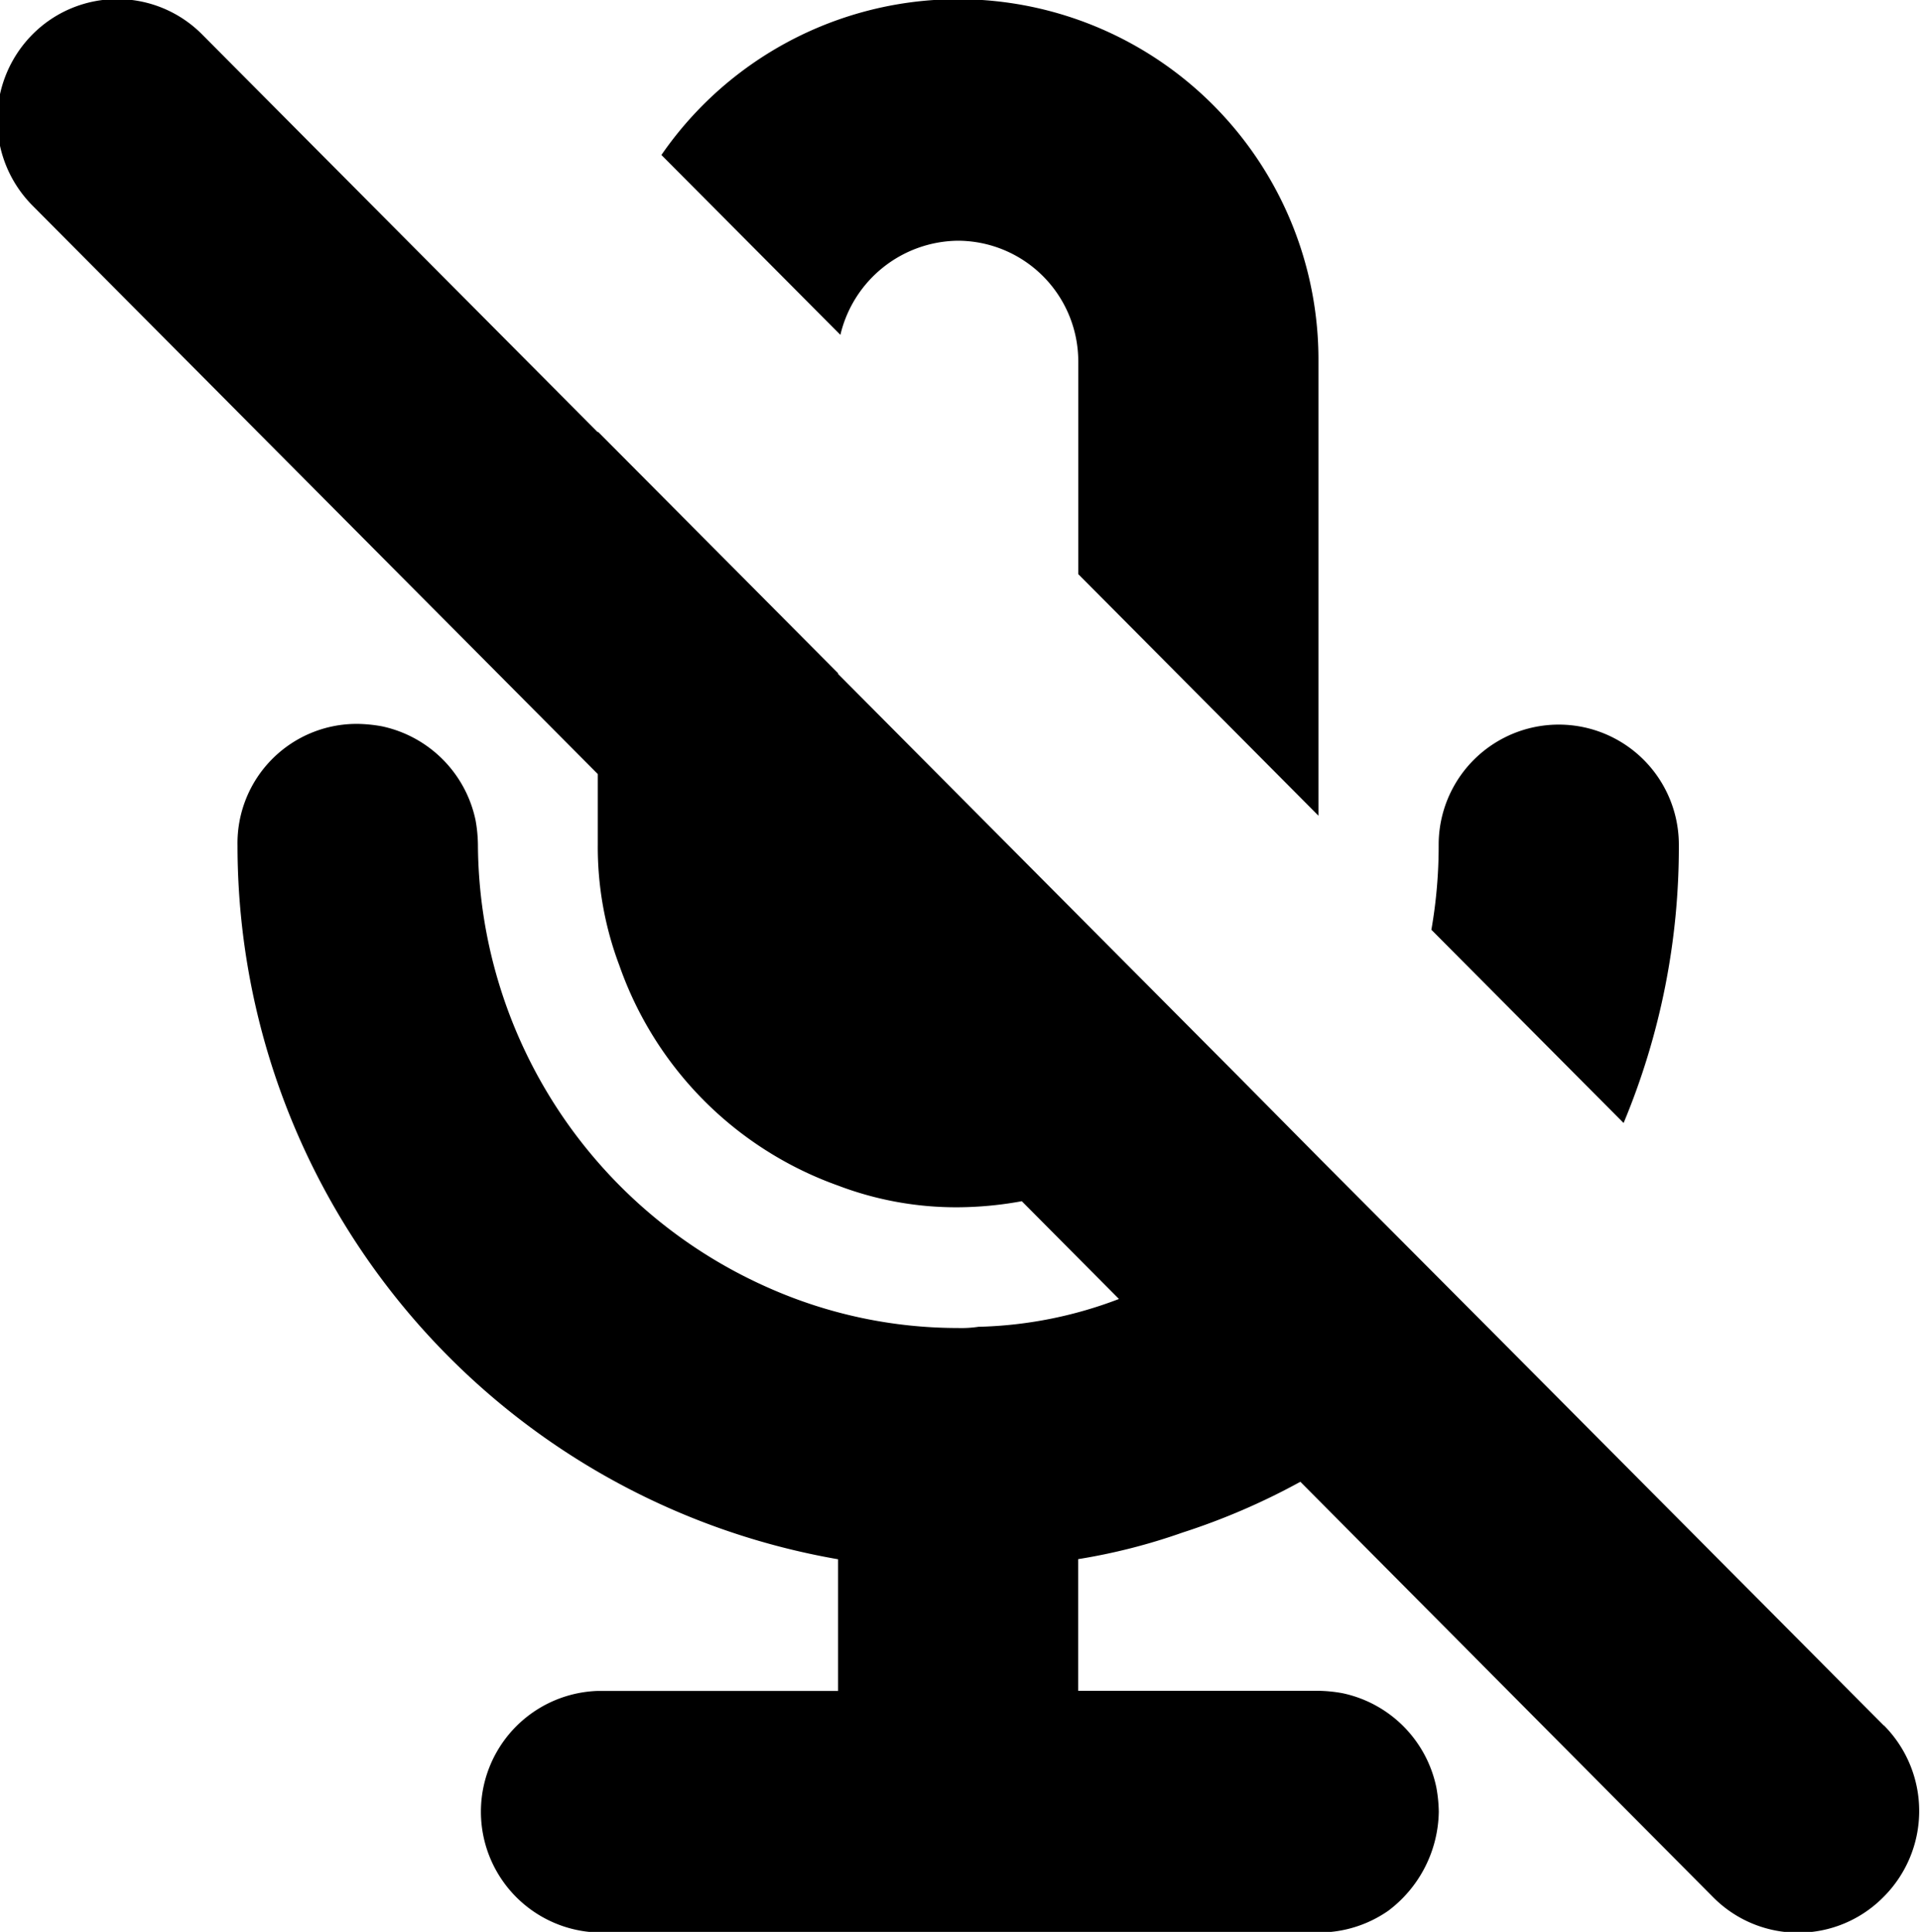 <svg xmlns="http://www.w3.org/2000/svg" width="15.812" height="15.906" viewBox="0 0 15.812 15.906">
<defs>
    <style>
      .cls-1 {
        fill-rule: evenodd;
      }
    </style>
  </defs>
  <path id="mic_no" class="cls-1" d="M743.954,162.076a0.994,0.994,0,0,1,.989.994v1.751l1.978,1.989v-3.74a2.968,2.968,0,0,0-5.411-1.7l1.474,1.481A1.006,1.006,0,0,1,743.954,162.076Zm5.935,4.973a0.989,0.989,0,1,0-1.978,0,4.012,4.012,0,0,1-.06.7l1.583,1.591A5.893,5.893,0,0,0,749.889,167.049Zm1.689,7.253-3.235-3.252,0,0-1.395-1.4,0,0-0.7-.707a0.008,0.008,0,0,0,0,0l-1.425-1.432a0.014,0.014,0,0,0,0,0l-1.858-1.868v-0.006l-1.978-1.989v0.006l-3.258-3.275a0.984,0.984,0,0,0-1.4,0,1,1,0,0,0,0,1.406l4.657,4.682v0.583a2.76,2.76,0,0,0,.178.994,2.962,2.962,0,0,0,1.8,1.811,2.739,2.739,0,0,0,.99.179,3,3,0,0,0,.524-0.05h0l0.8,0.805h0a3.457,3.457,0,0,1-1.157.229,0.953,0.953,0,0,1-.168.01,3.848,3.848,0,0,1-1.554-.328,4.012,4.012,0,0,1-2.4-3.65,1.222,1.222,0,0,0-.019-0.2,1,1,0,0,0-.772-0.776,1.206,1.206,0,0,0-.2-0.02,0.982,0.982,0,0,0-.989,1,5.966,5.966,0,0,0,4.946,5.878v1.084h-1.978a0.995,0.995,0,0,0,0,1.989h5.935a1,1,0,0,0,.574-0.179,1.039,1.039,0,0,0,.416-0.815,1.207,1.207,0,0,0-.02-0.2,1,1,0,0,0-.772-0.776,1.2,1.2,0,0,0-.2-0.02h-1.978v-1.084a4.927,4.927,0,0,0,.86-0.219,5.565,5.565,0,0,0,.97-0.418l0,0,3.4,3.421a0.986,0.986,0,0,0,1.4,0A1,1,0,0,0,751.578,174.3Z" transform="translate(-736.063 -160.094)"/>
</svg>
